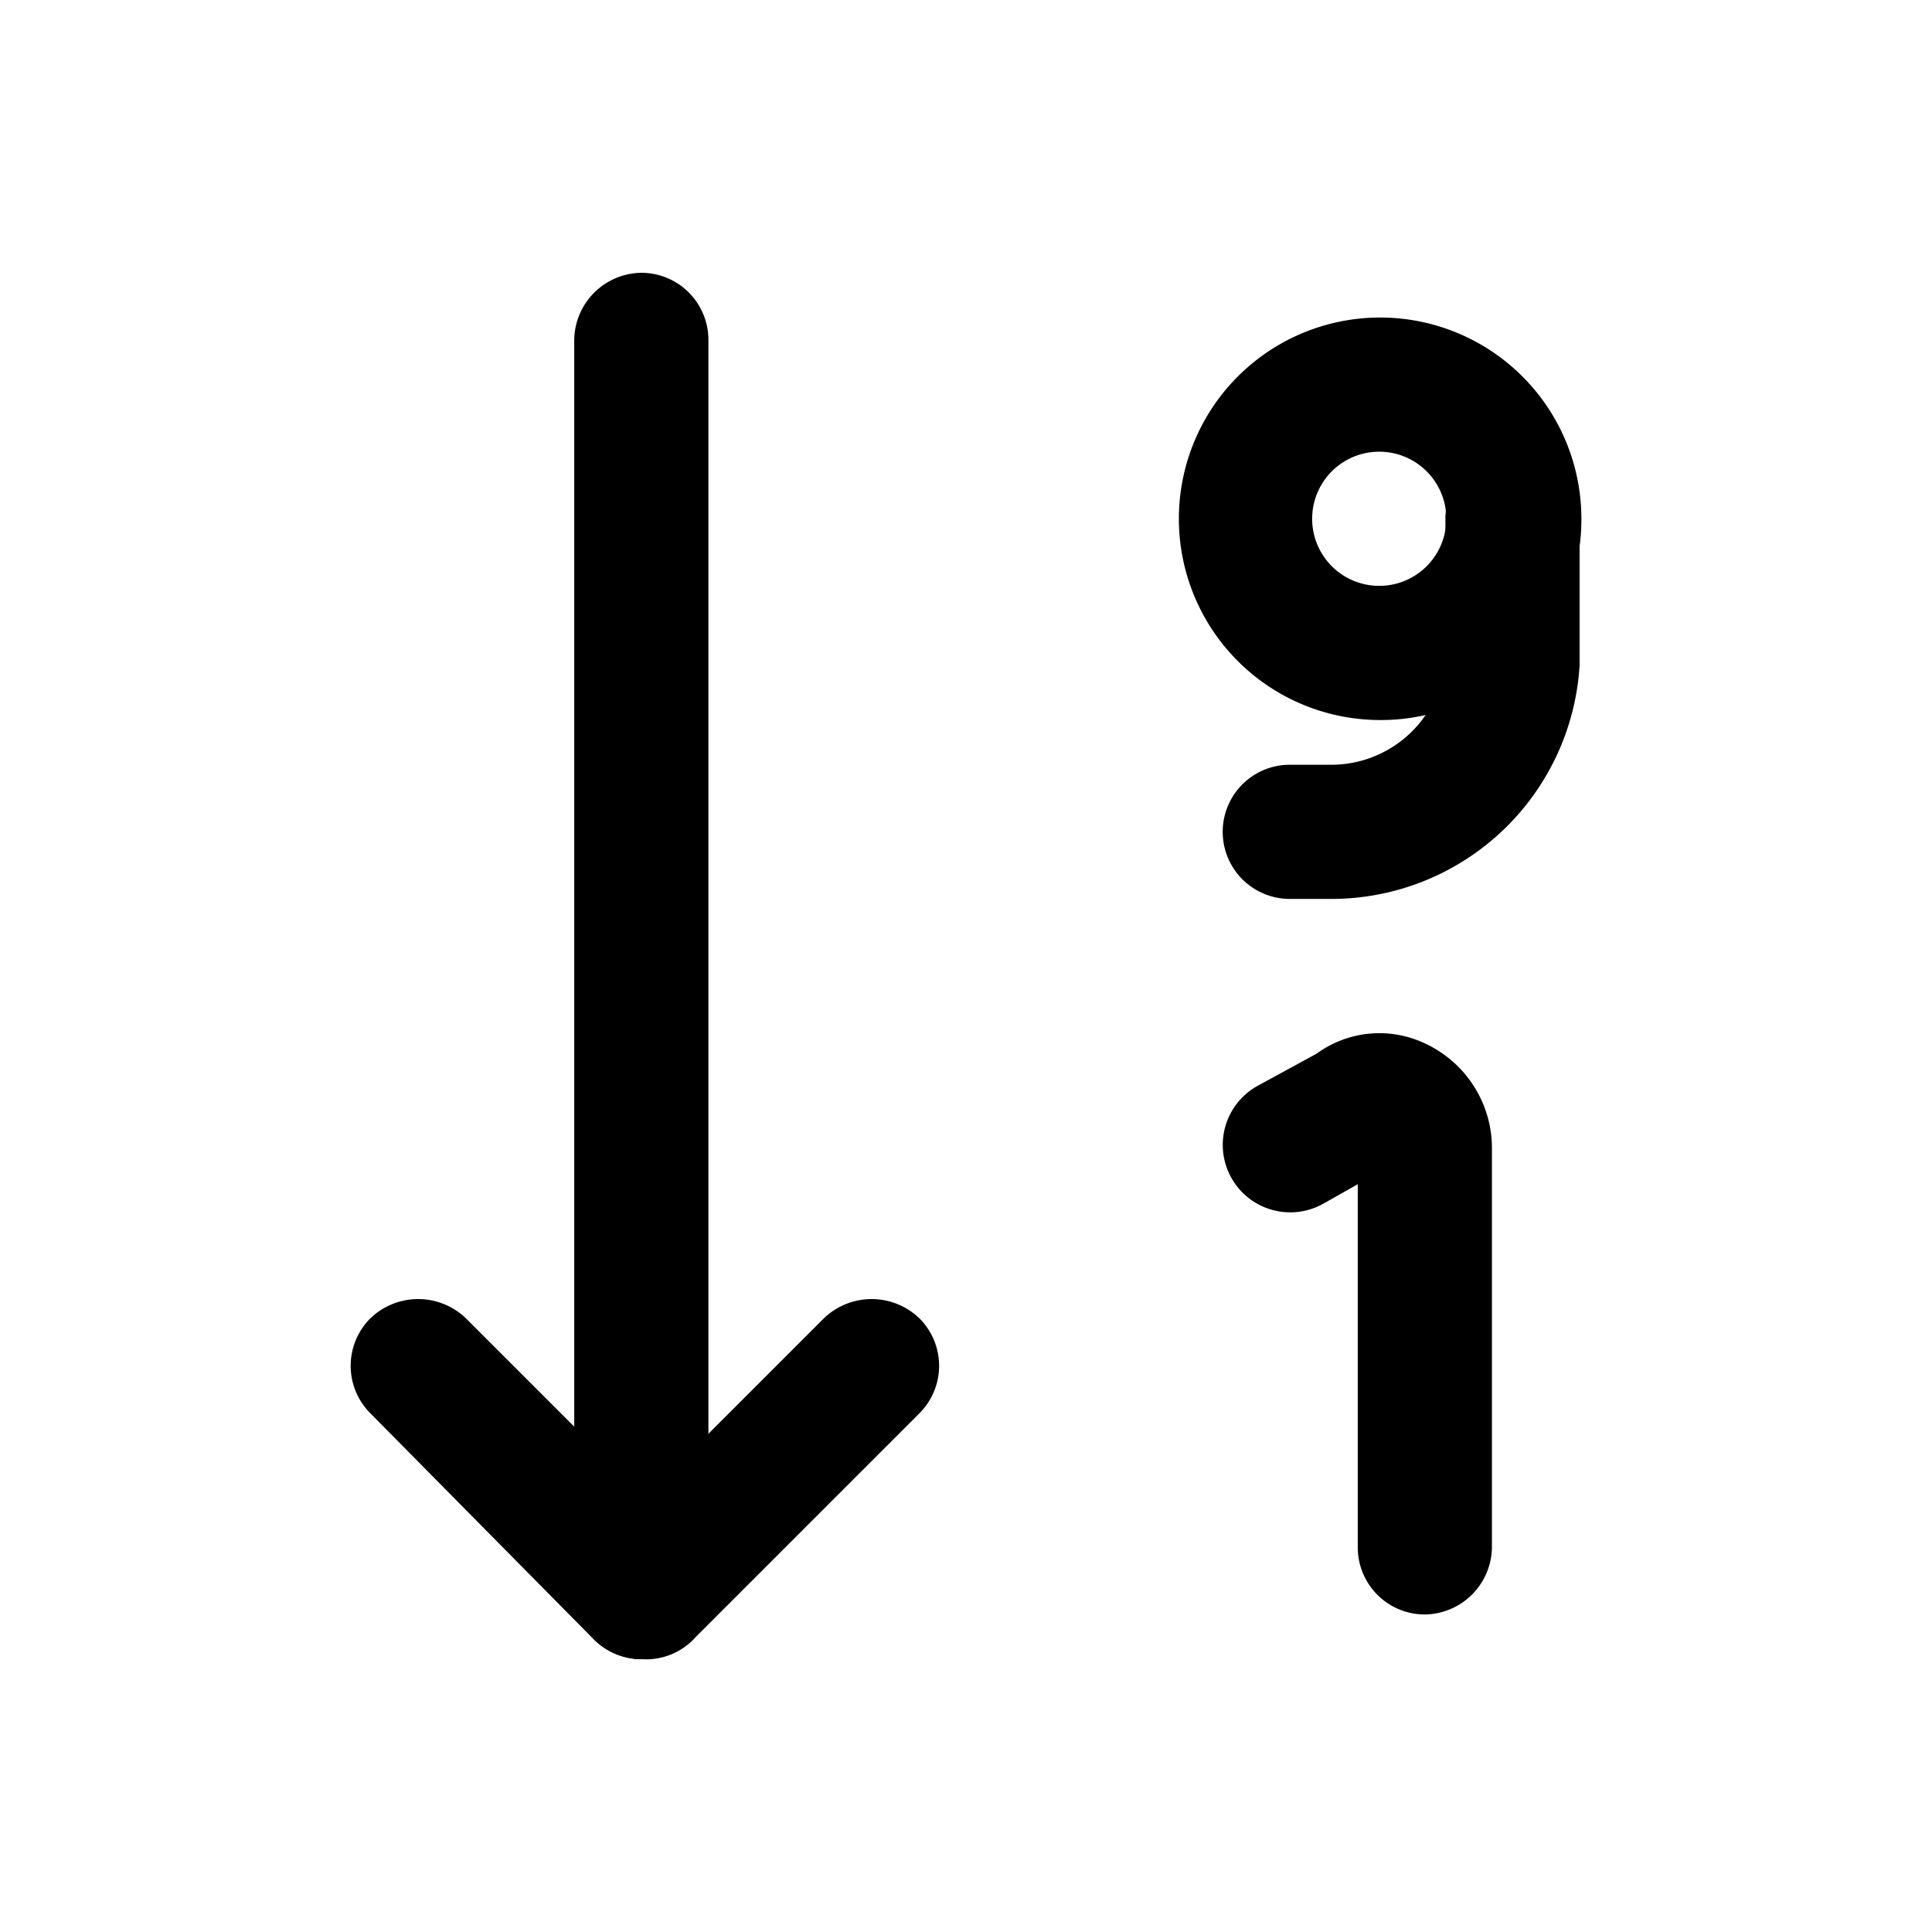 <svg xmlns="http://www.w3.org/2000/svg" width="100%" height="100%" viewBox="1.2 1.2 21.6 21.6"><path d="M8.38 19.75a.75.75 0 01-.54-.22L5.34 17a.75.75 0 010-1.06.77.77 0 011.07 0l2 2 2-2a.77.77 0 011.07 0 .75.75 0 010 1.06l-2.5 2.5a.74.74 0 01-.6.25z"/><path d="M8.38 19.75a.76.76 0 01-.76-.75V5a.76.76 0 01.76-.75.75.75 0 01.74.75v14a.75.75 0 01-.74.75zM17.12 19.25a.75.75 0 01-.74-.75v-4.06l-.39.22a.75.75 0 01-.73-1.32l.66-.36a1.19 1.19 0 011.22-.11 1.29 1.29 0 01.74 1.18v4.45a.76.76 0 01-.76.75zM16.62 9.25A2.25 2.25 0 1118.88 7a2.24 2.24 0 01-2.26 2.25zm0-3a.75.75 0 000 1.5.75.75 0 100-1.5z"/><path d="M16.11 11.25h-.49a.75.75 0 010-1.5h.49a1.28 1.28 0 001.25-1.19V7a.75.75 0 01.74-.75.76.76 0 01.76.75v1.64a2.78 2.78 0 01-2.75 2.61z"/></svg>